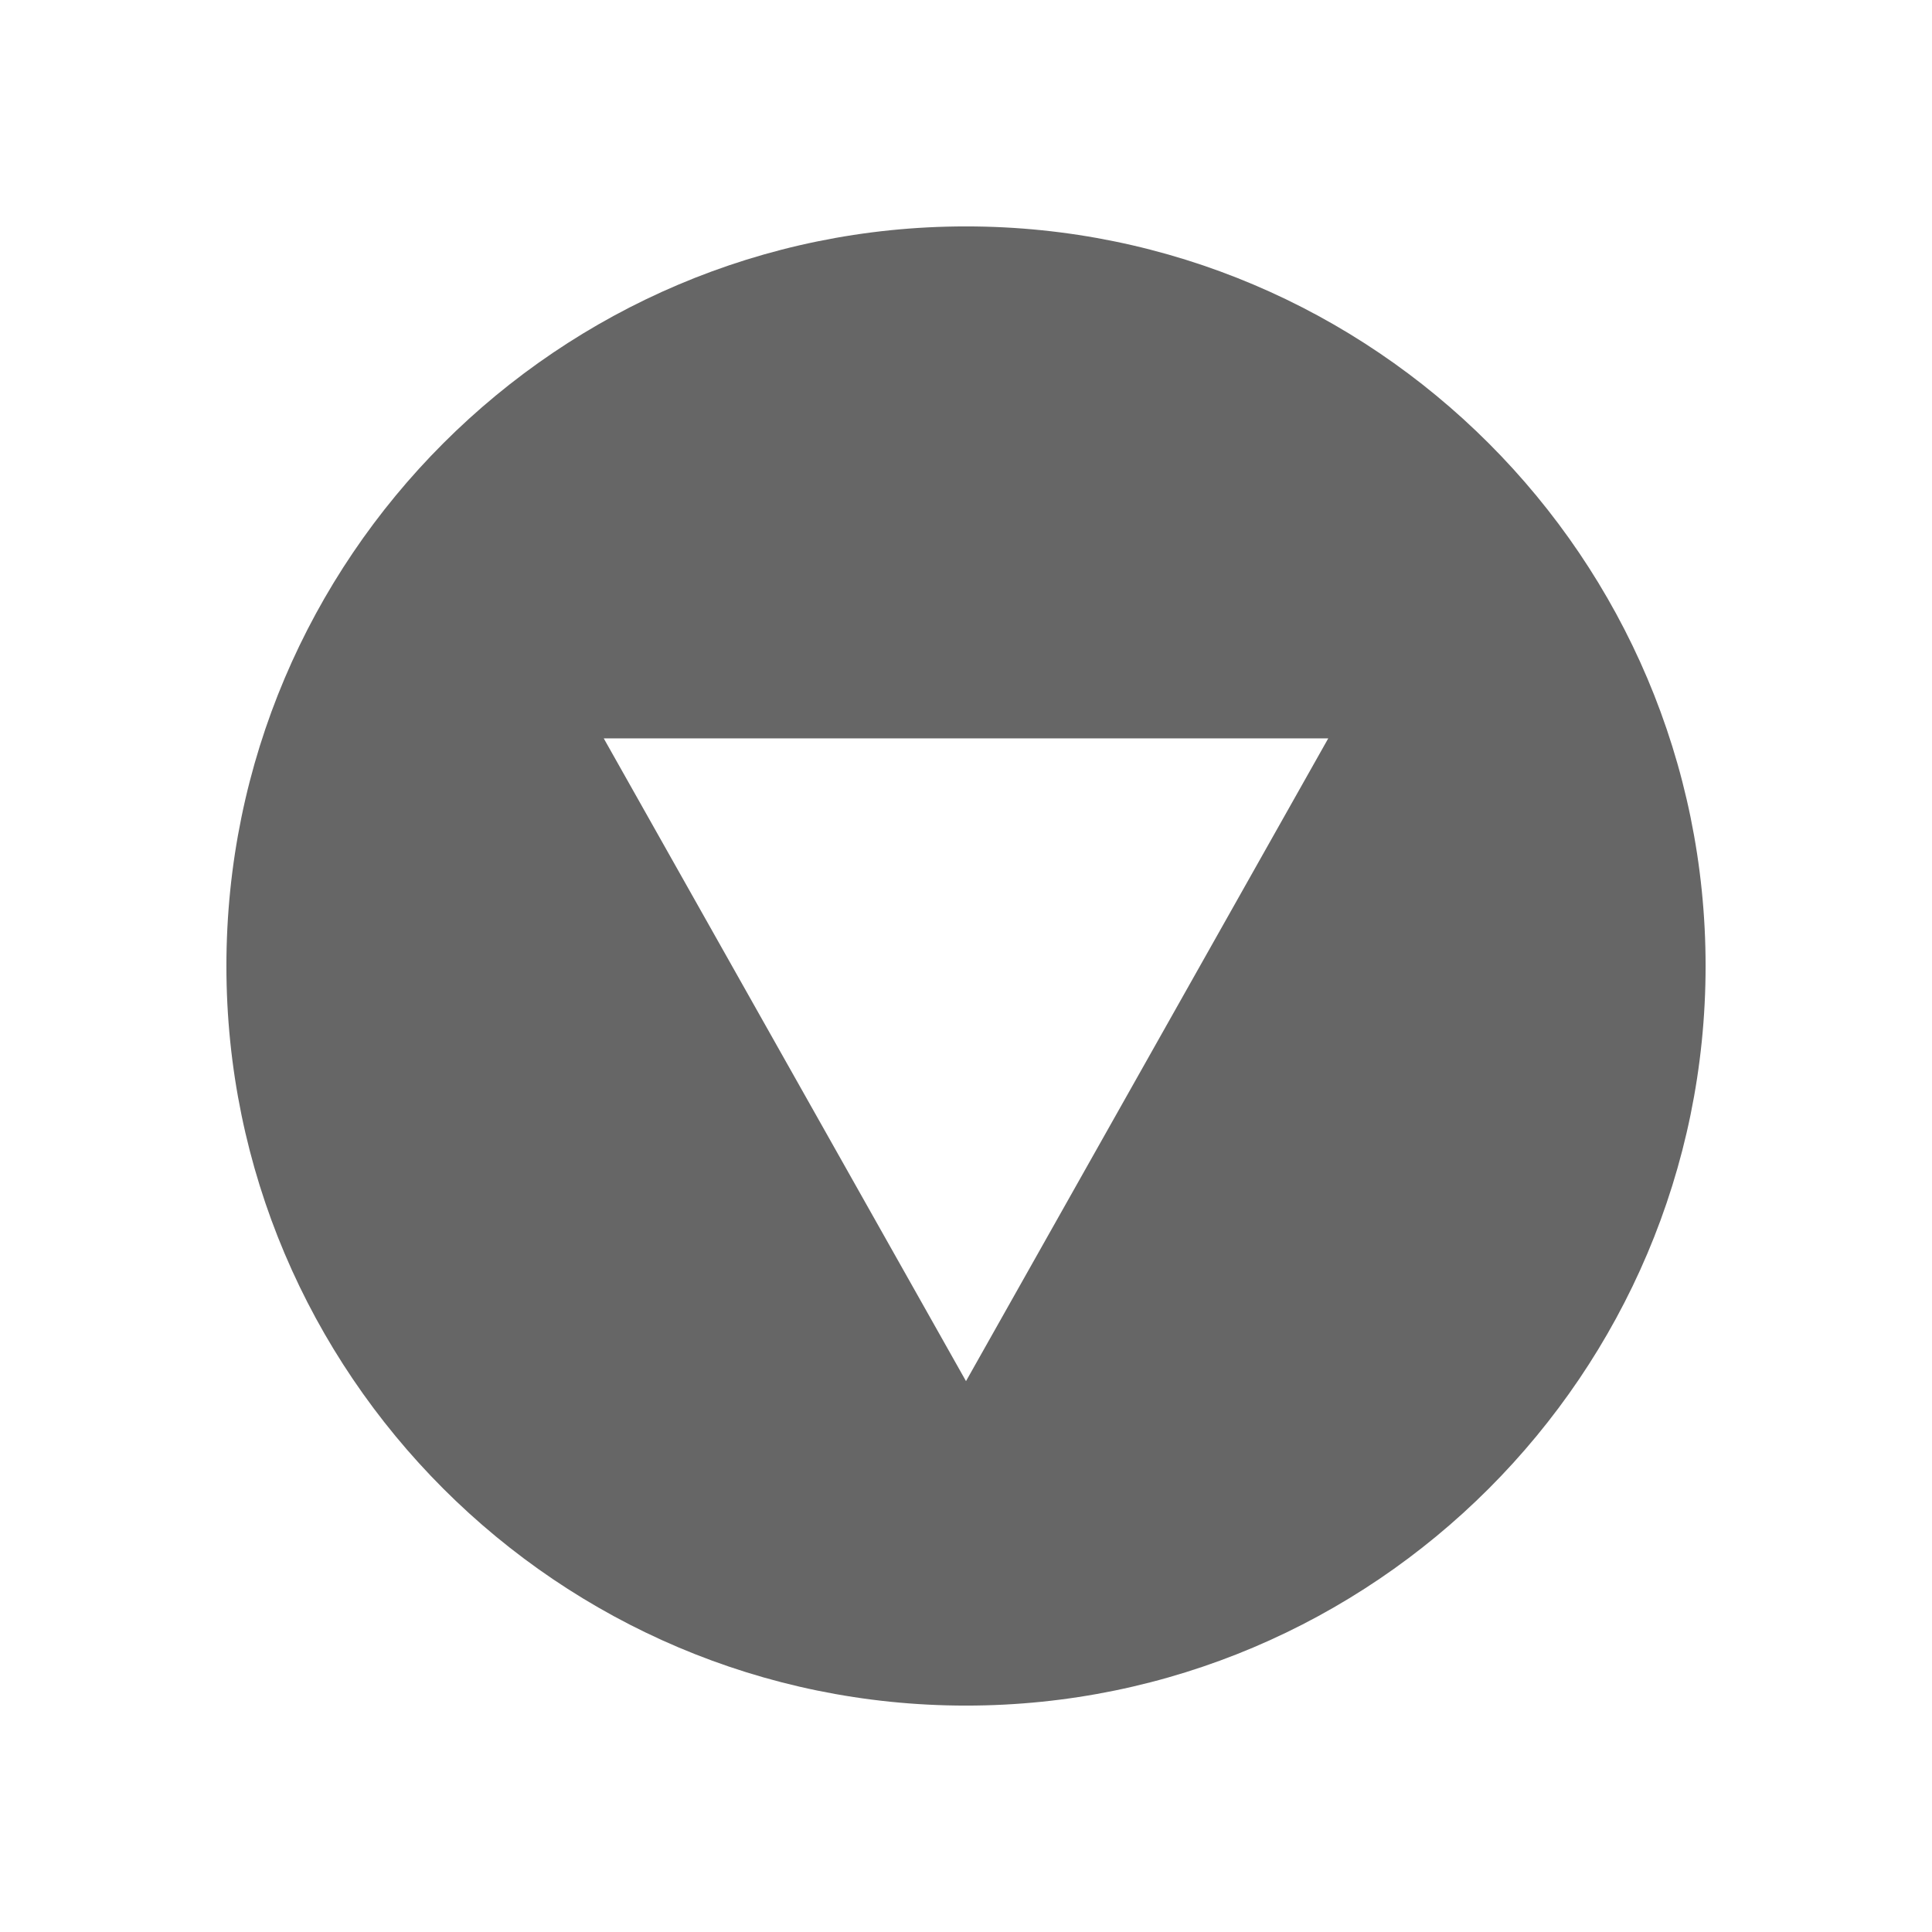 <?xml version="1.0" encoding="utf-8"?>
<!-- Generator: Adobe Illustrator 16.0.1, SVG Export Plug-In . SVG Version: 6.00 Build 0)  -->
<!DOCTYPE svg PUBLIC "-//W3C//DTD SVG 1.0//EN" "http://www.w3.org/TR/2001/REC-SVG-20010904/DTD/svg10.dtd">
<svg version="1.0" xmlns="http://www.w3.org/2000/svg" xmlns:xlink="http://www.w3.org/1999/xlink" x="0px" y="0px" width="16px"
	 height="16px" viewBox="0 0 16 16" enable-background="new 0 0 16 16" xml:space="preserve">
<g id="menu" display="none">
	<g id="New_Symbol_249" display="inline">
		<path fill="#666666" d="M16,3c0,0.55-0.45,1-1,1H1C0.45,4,0,3.55,0,3V1c0-0.549,0.45-1,1-1h14c0.55,0,1,0.451,1,1V3z"/>
		<path fill="#666666" d="M16,9c0,0.55-0.45,1-1,1H1c-0.55,0-1-0.45-1-1V7c0-0.549,0.45-1,1-1h14c0.55,0,1,0.451,1,1V9z"/>
		<path fill="#666666" d="M16,15c0,0.55-0.45,1-1,1H1c-0.55,0-1-0.45-1-1v-2c0-0.549,0.45-1,1-1h14c0.55,0,1,0.451,1,1V15z"/>
	</g>
</g>
<g id="options" display="none">
	<g id="New_Symbol_83" display="inline">
		<g>
			<g>
				<path fill="#666666" d="M14.664,6.417h-2.089c-0.124-0.401-0.299-0.779-0.512-1.131l1.386-1.39c0.327-0.323,0.327-0.852,0-1.178
					l-0.588-0.587c-0.326-0.324-0.854-0.323-1.178,0l-1.41,1.408C9.893,3.322,9.479,3.154,9.04,3.042V1.21
					c0-0.459-0.371-0.833-0.833-0.833H7.375c-0.459,0-0.832,0.374-0.832,0.833v1.832c-0.479,0.12-0.928,0.312-1.34,0.562
					L4.023,2.425c-0.325-0.323-0.854-0.325-1.179,0L2.253,3.014c-0.325,0.324-0.321,0.854,0.002,1.18l1.201,1.201
					C3.203,5.838,3.012,6.321,2.903,6.833H1.334C0.874,6.833,0.5,7.206,0.5,7.667v0.834c0,0.458,0.374,0.831,0.834,0.831H3.01
					c0.151,0.502,0.381,0.966,0.674,1.387l-1.133,1.133c-0.326,0.327-0.326,0.855-0.002,1.181l0.588,0.588
					c0.327,0.323,0.856,0.323,1.18-0.002l1.266-1.265c0.427,0.212,0.889,0.365,1.376,0.444v1.743c0,0.46,0.373,0.832,0.833,0.834
					h0.833c0.459-0.002,0.833-0.374,0.833-0.834v-1.958c0.42-0.148,0.818-0.347,1.179-0.6l1.341,1.342
					c0.326,0.325,0.853,0.325,1.18,0l0.588-0.589c0.328-0.324,0.328-0.853-0.002-1.179l-1.47-1.474
					c0.181-0.365,0.321-0.755,0.407-1.167h1.984c0.463,0,0.834-0.371,0.836-0.835V7.25C15.498,6.791,15.127,6.417,14.664,6.417z
					 M7.792,9.957c-1.15,0-2.083-0.929-2.083-2.082c0-1.151,0.933-2.082,2.083-2.082c1.151,0,2.084,0.931,2.084,2.082
					C9.877,9.028,8.944,9.957,7.792,9.957z"/>
			</g>
		</g>
	</g>
</g>
<g id="arrow">
	<g id="New_Symbol_188">
		<path fill="#666666" d="M8,1.875C4.623,1.875,1.875,4.623,1.875,8c0,3.376,2.748,6.125,6.125,6.125
			c3.376,0,6.125-2.748,6.125-6.125C14.125,4.623,11.377,1.875,8,1.875z M8,11.438L5,6.115h6L8,11.438z"/>
	</g>
</g>
</svg>
